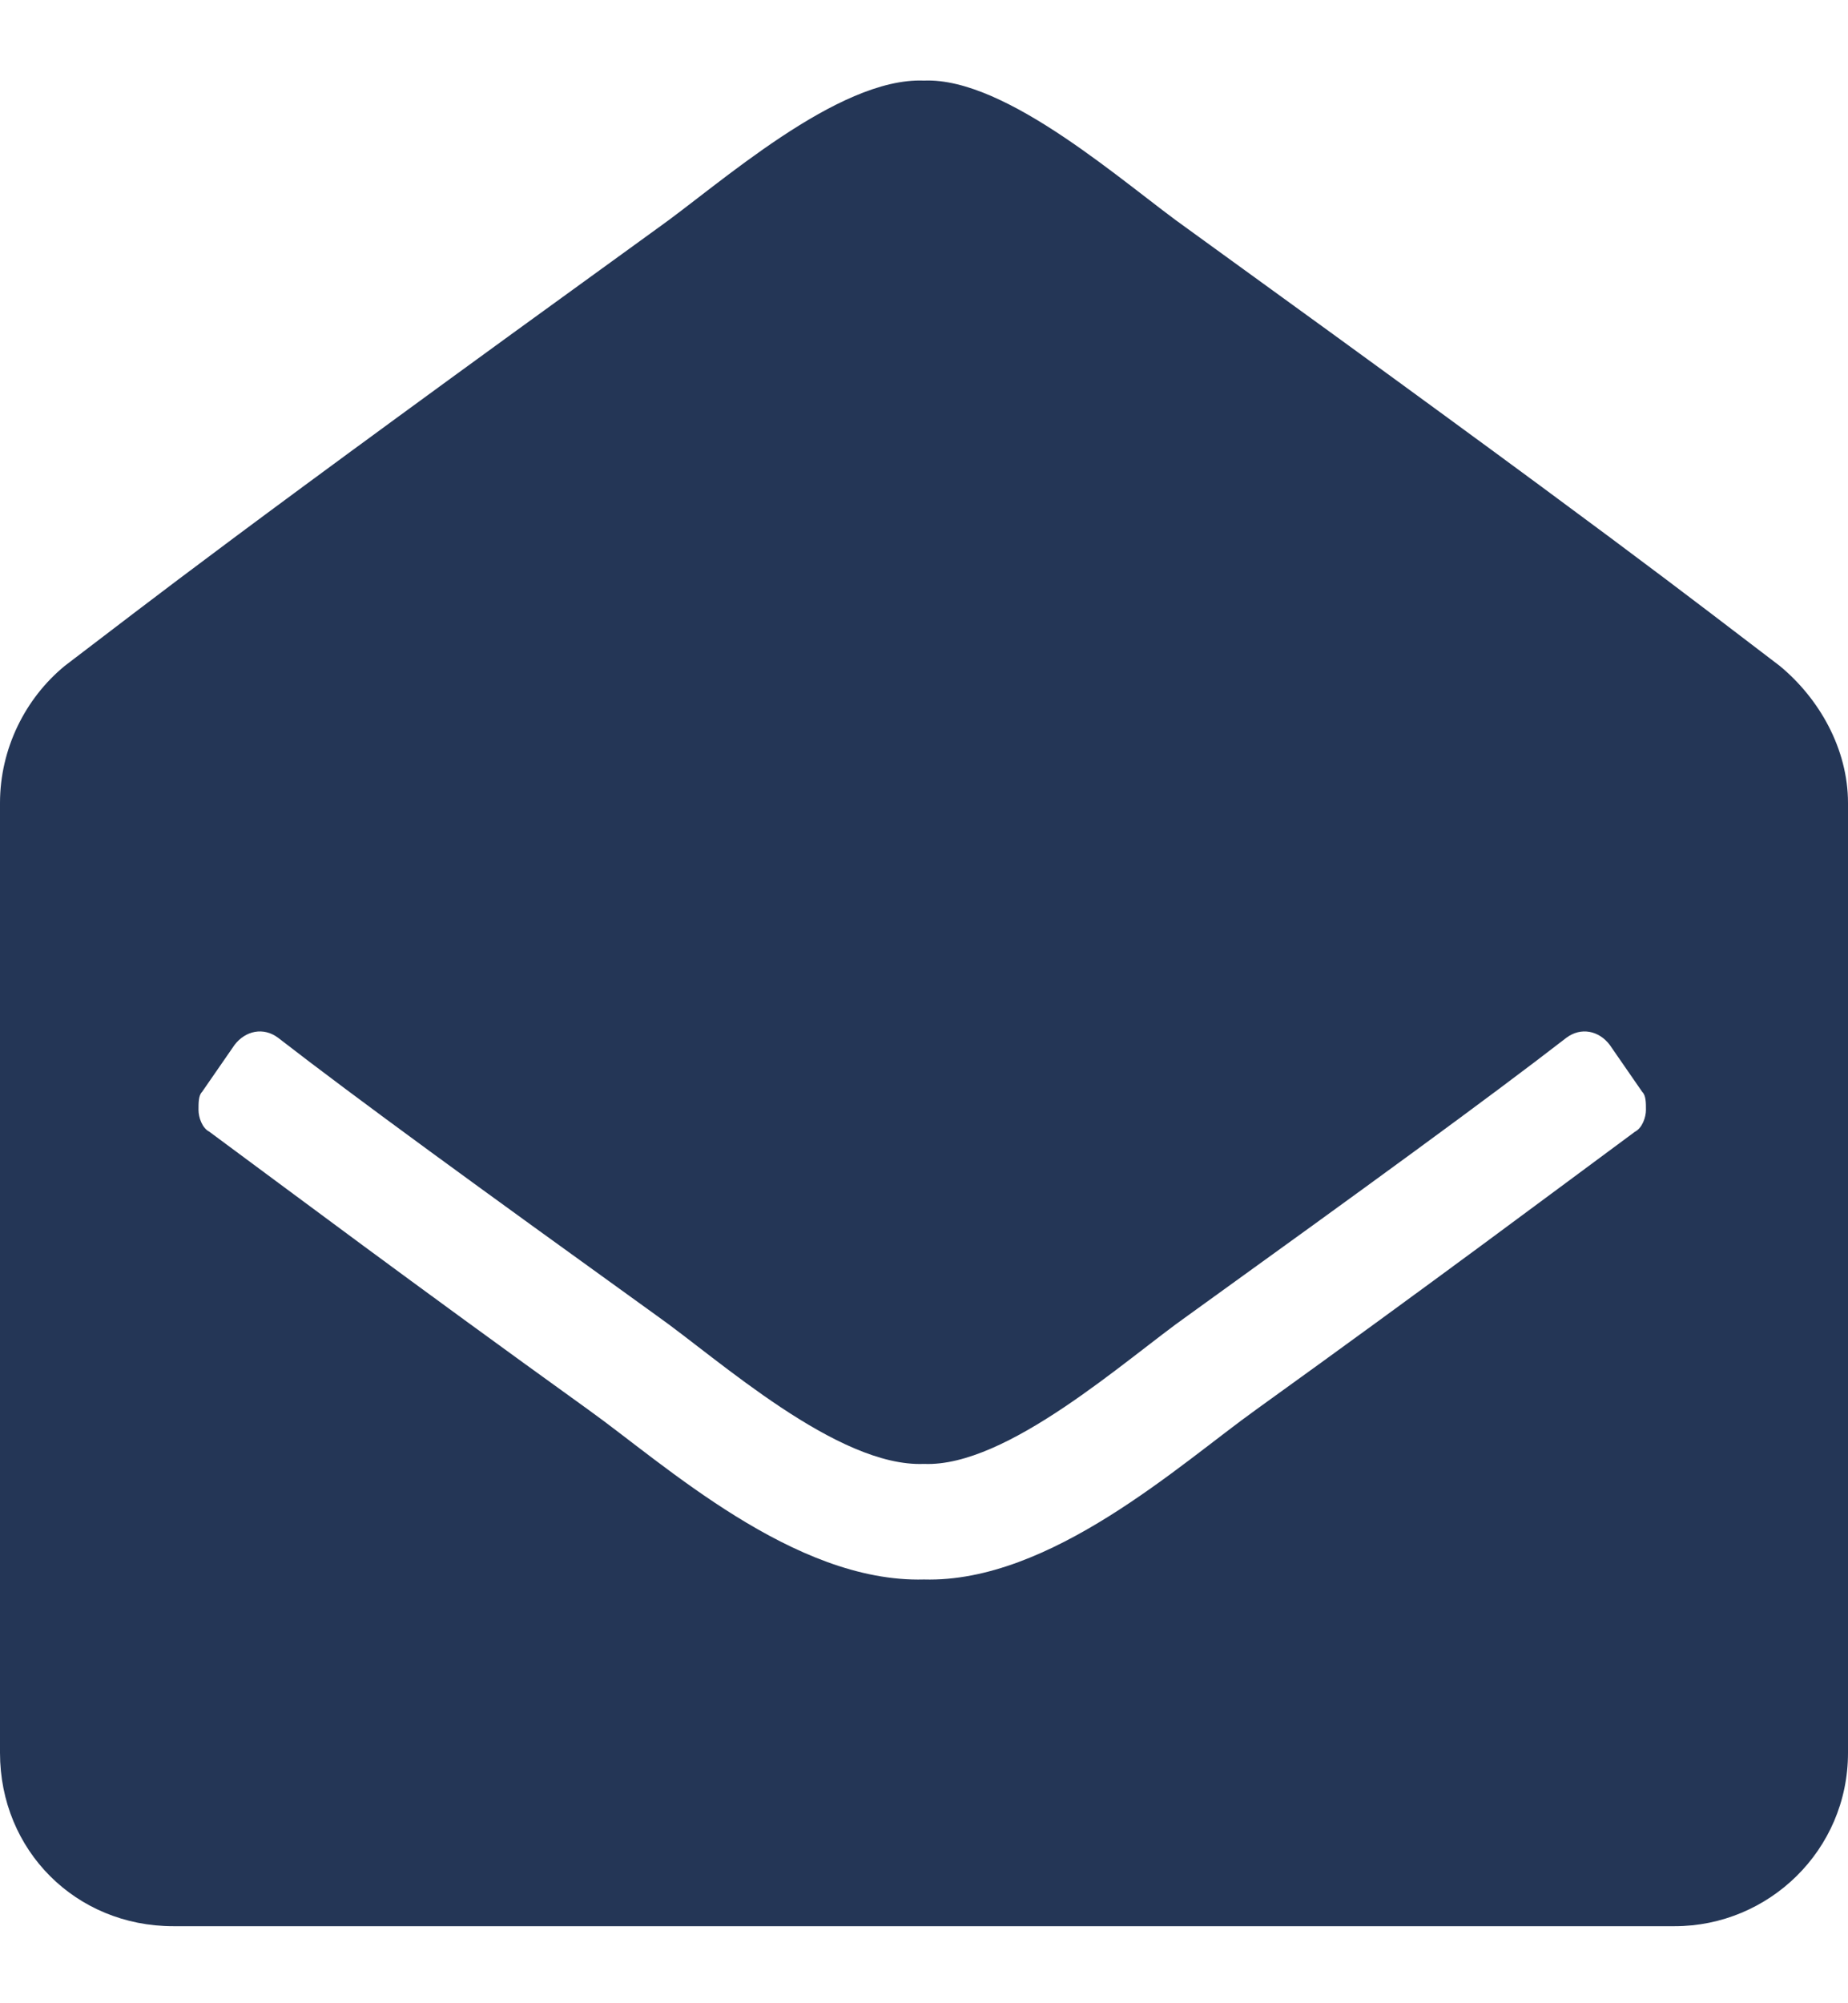 <svg width="12" height="13" viewBox="0 0 12 13" fill="none" xmlns="http://www.w3.org/2000/svg">
<path d="M12 11.375V5.211C12 4.859 11.812 4.531 11.555 4.32C10.969 3.875 10.5 3.5 7.711 1.484C7.312 1.203 6.539 0.5 6 0.523C5.438 0.5 4.664 1.203 4.266 1.484C1.477 3.5 1.008 3.875 0.422 4.32C0.164 4.531 0 4.859 0 5.211V11.375C0 12.008 0.492 12.5 1.125 12.5H10.875C11.484 12.5 12 12.008 12 11.375ZM10.453 6.781L10.664 7.086C10.688 7.109 10.688 7.156 10.688 7.203C10.688 7.25 10.664 7.32 10.617 7.344C10.078 7.742 9.328 8.305 8.156 9.148C7.664 9.5 6.82 10.273 6 10.25C5.156 10.273 4.312 9.5 3.82 9.148C2.648 8.305 1.898 7.742 1.359 7.344C1.312 7.32 1.289 7.25 1.289 7.203C1.289 7.156 1.289 7.109 1.312 7.086L1.523 6.781C1.594 6.688 1.711 6.664 1.805 6.734C2.32 7.133 3.094 7.695 4.266 8.539C4.664 8.82 5.438 9.523 6 9.5C6.539 9.523 7.312 8.82 7.711 8.539C8.883 7.695 9.656 7.133 10.172 6.734C10.266 6.664 10.383 6.688 10.453 6.781Z" fill="#243656"/>
</svg>

